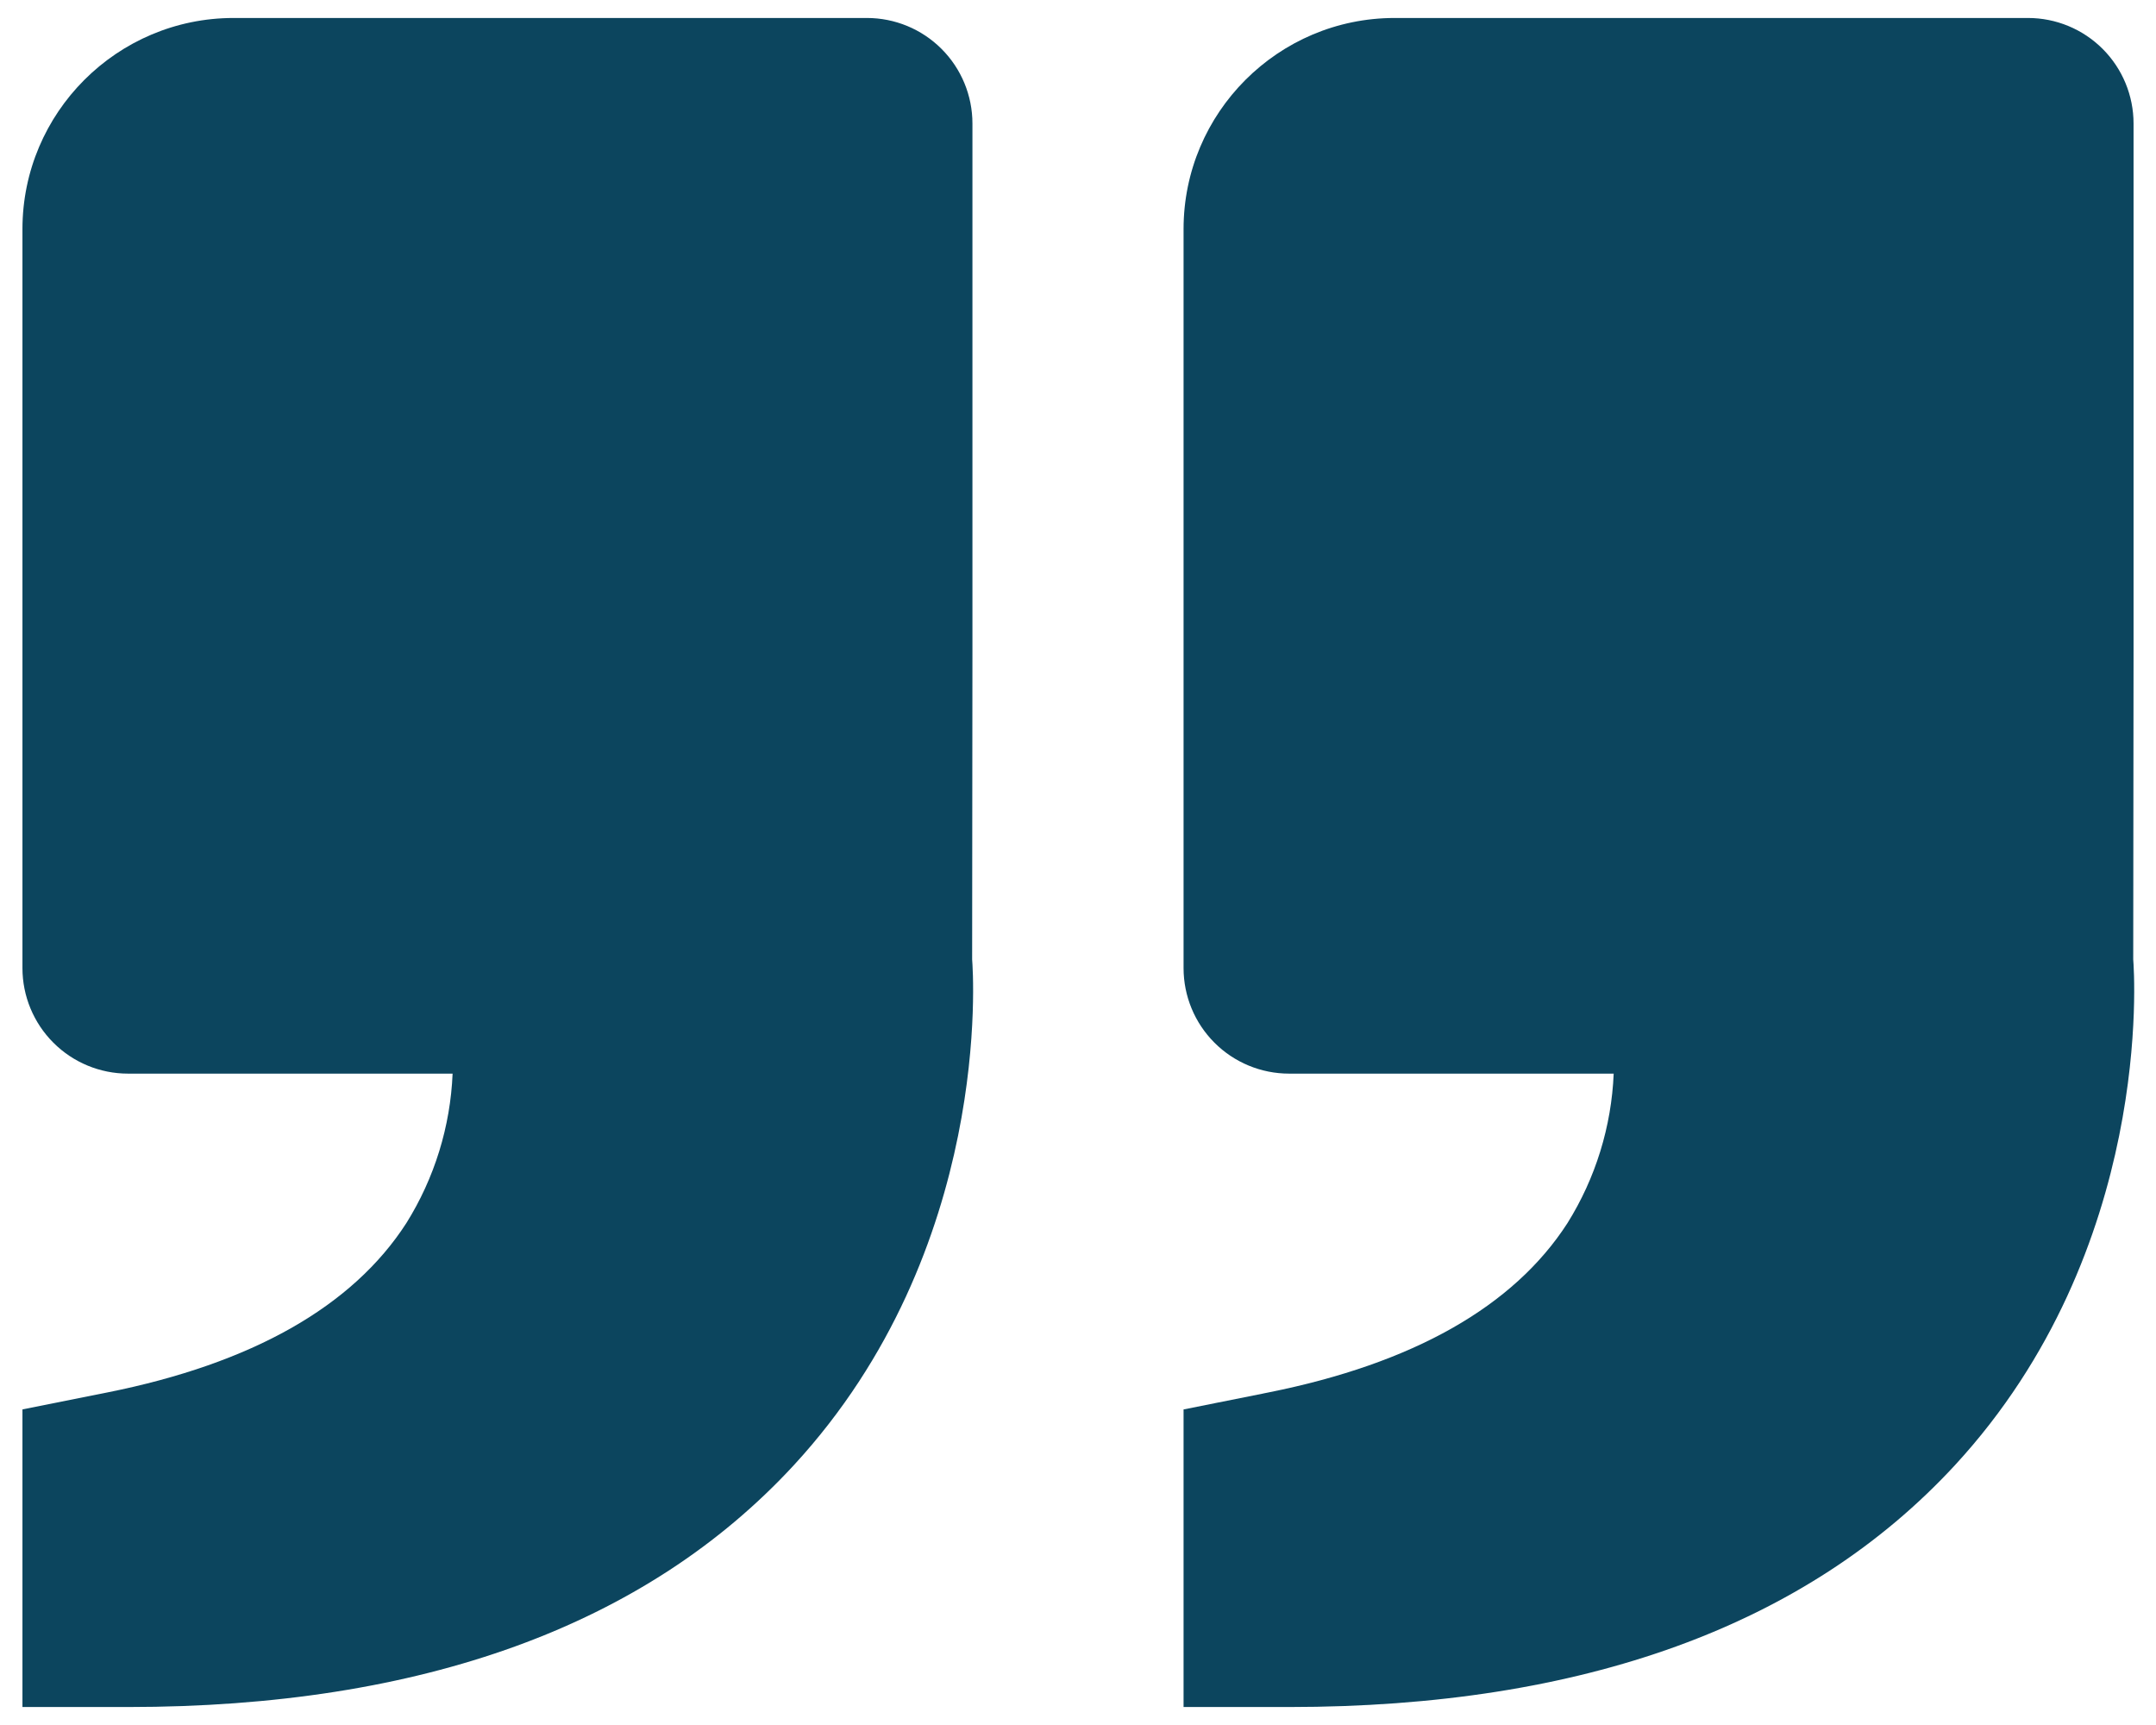 <svg width="80" height="64" viewBox="0 0 80 64" fill="none" xmlns="http://www.w3.org/2000/svg">
<path d="M72.544 54.356C67.049 60.313 58.733 63.333 47.833 63.333L43.917 63.333L43.917 52.292L47.066 51.662C52.432 50.588 56.164 48.477 58.162 45.379C59.204 43.71 59.795 41.799 59.877 39.833L47.833 39.833C46.795 39.833 45.798 39.421 45.064 38.686C44.329 37.952 43.917 36.955 43.917 35.917L43.917 8.5C43.917 4.18 47.43 0.667 51.75 0.667L75.25 0.667C76.289 0.667 77.285 1.079 78.02 1.814C78.754 2.548 79.167 3.544 79.167 4.583L79.167 24.167L79.155 35.599C79.19 36.034 79.934 46.335 72.544 54.356ZM8.667 0.667L32.167 0.667C33.206 0.667 34.202 1.079 34.936 1.814C35.671 2.548 36.083 3.545 36.083 4.583L36.083 24.167L36.072 35.599C36.107 36.034 36.851 46.335 29.46 54.356C23.965 60.313 15.65 63.333 4.75 63.333L0.833 63.333L0.833 52.292L3.982 51.662C9.348 50.588 13.081 48.477 15.078 45.379C16.121 43.71 16.712 41.799 16.794 39.833L4.75 39.833C3.711 39.833 2.715 39.421 1.981 38.686C1.246 37.952 0.833 36.955 0.833 35.917L0.833 8.5C0.833 4.18 4.347 0.667 8.667 0.667Z" fill="#0C455E"/>
</svg>
